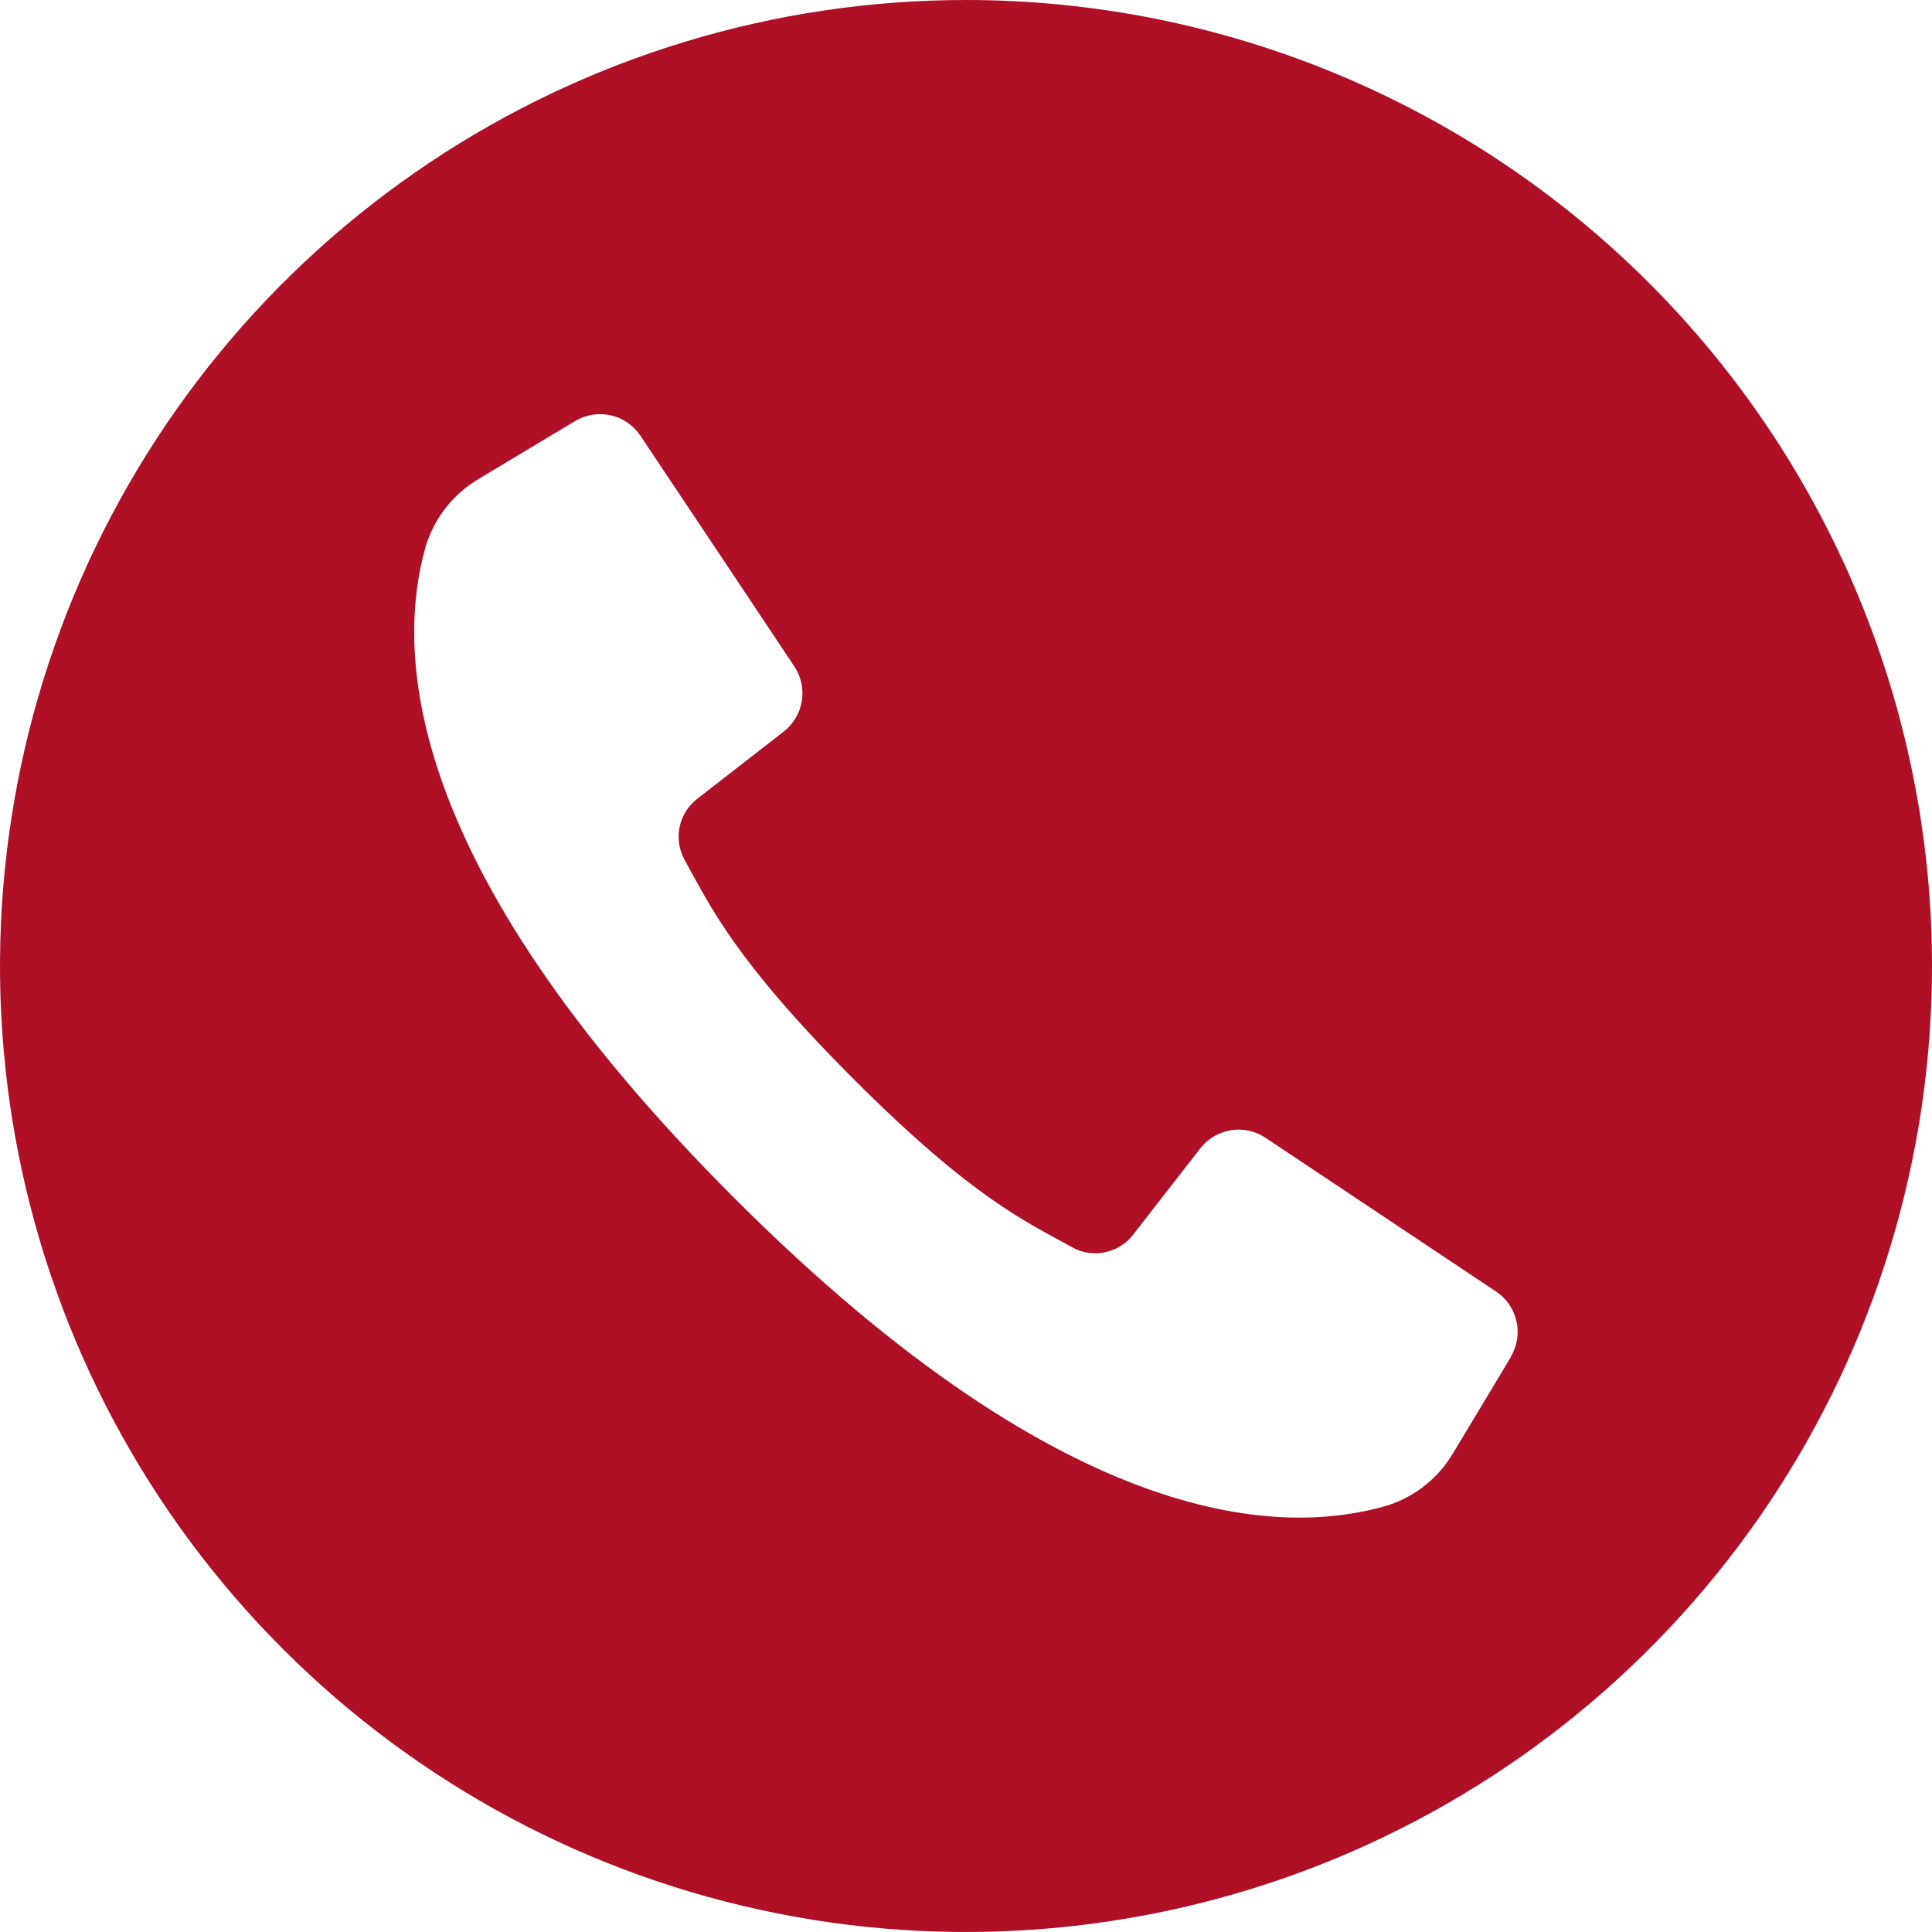 <svg width="35" height="35" viewBox="0 0 35 35" fill="none" xmlns="http://www.w3.org/2000/svg">
<path d="M17.5 0C14.039 0 10.655 1.026 7.777 2.949C4.9 4.872 2.657 7.605 1.332 10.803C0.008 14.001 -0.339 17.519 0.336 20.914C1.011 24.309 2.678 27.427 5.126 29.874C7.573 32.322 10.691 33.989 14.086 34.664C17.48 35.339 20.999 34.992 24.197 33.668C27.395 32.343 30.128 30.1 32.051 27.223C33.974 24.345 35 20.961 35 17.5C35 12.859 33.156 8.408 29.874 5.126C26.592 1.844 22.141 0 17.5 0ZM27.375 24.577L26.323 26.327C26.043 26.799 25.592 27.146 25.064 27.294C23.318 27.774 19.468 27.87 13.298 21.699C7.127 15.527 7.224 11.678 7.702 9.933C7.853 9.404 8.201 8.954 8.674 8.675L10.424 7.625C10.617 7.511 10.846 7.475 11.064 7.524C11.283 7.573 11.474 7.704 11.599 7.89L13.122 10.17L14.395 12.08C14.515 12.264 14.561 12.486 14.525 12.703C14.489 12.92 14.373 13.115 14.2 13.251L12.633 14.47C12.468 14.596 12.355 14.778 12.312 14.981C12.27 15.184 12.302 15.396 12.402 15.578C12.863 16.405 13.299 17.38 15.457 19.542C17.615 21.703 18.594 22.136 19.421 22.595C19.603 22.696 19.814 22.729 20.018 22.686C20.221 22.644 20.403 22.531 20.529 22.366L21.748 20.799C21.884 20.626 22.08 20.511 22.297 20.476C22.514 20.44 22.736 20.488 22.92 20.608L24.895 21.925L27.111 23.403C27.296 23.529 27.425 23.72 27.473 23.938C27.522 24.156 27.485 24.384 27.371 24.576L27.375 24.577Z" fill="#AF1026"/>
</svg>
